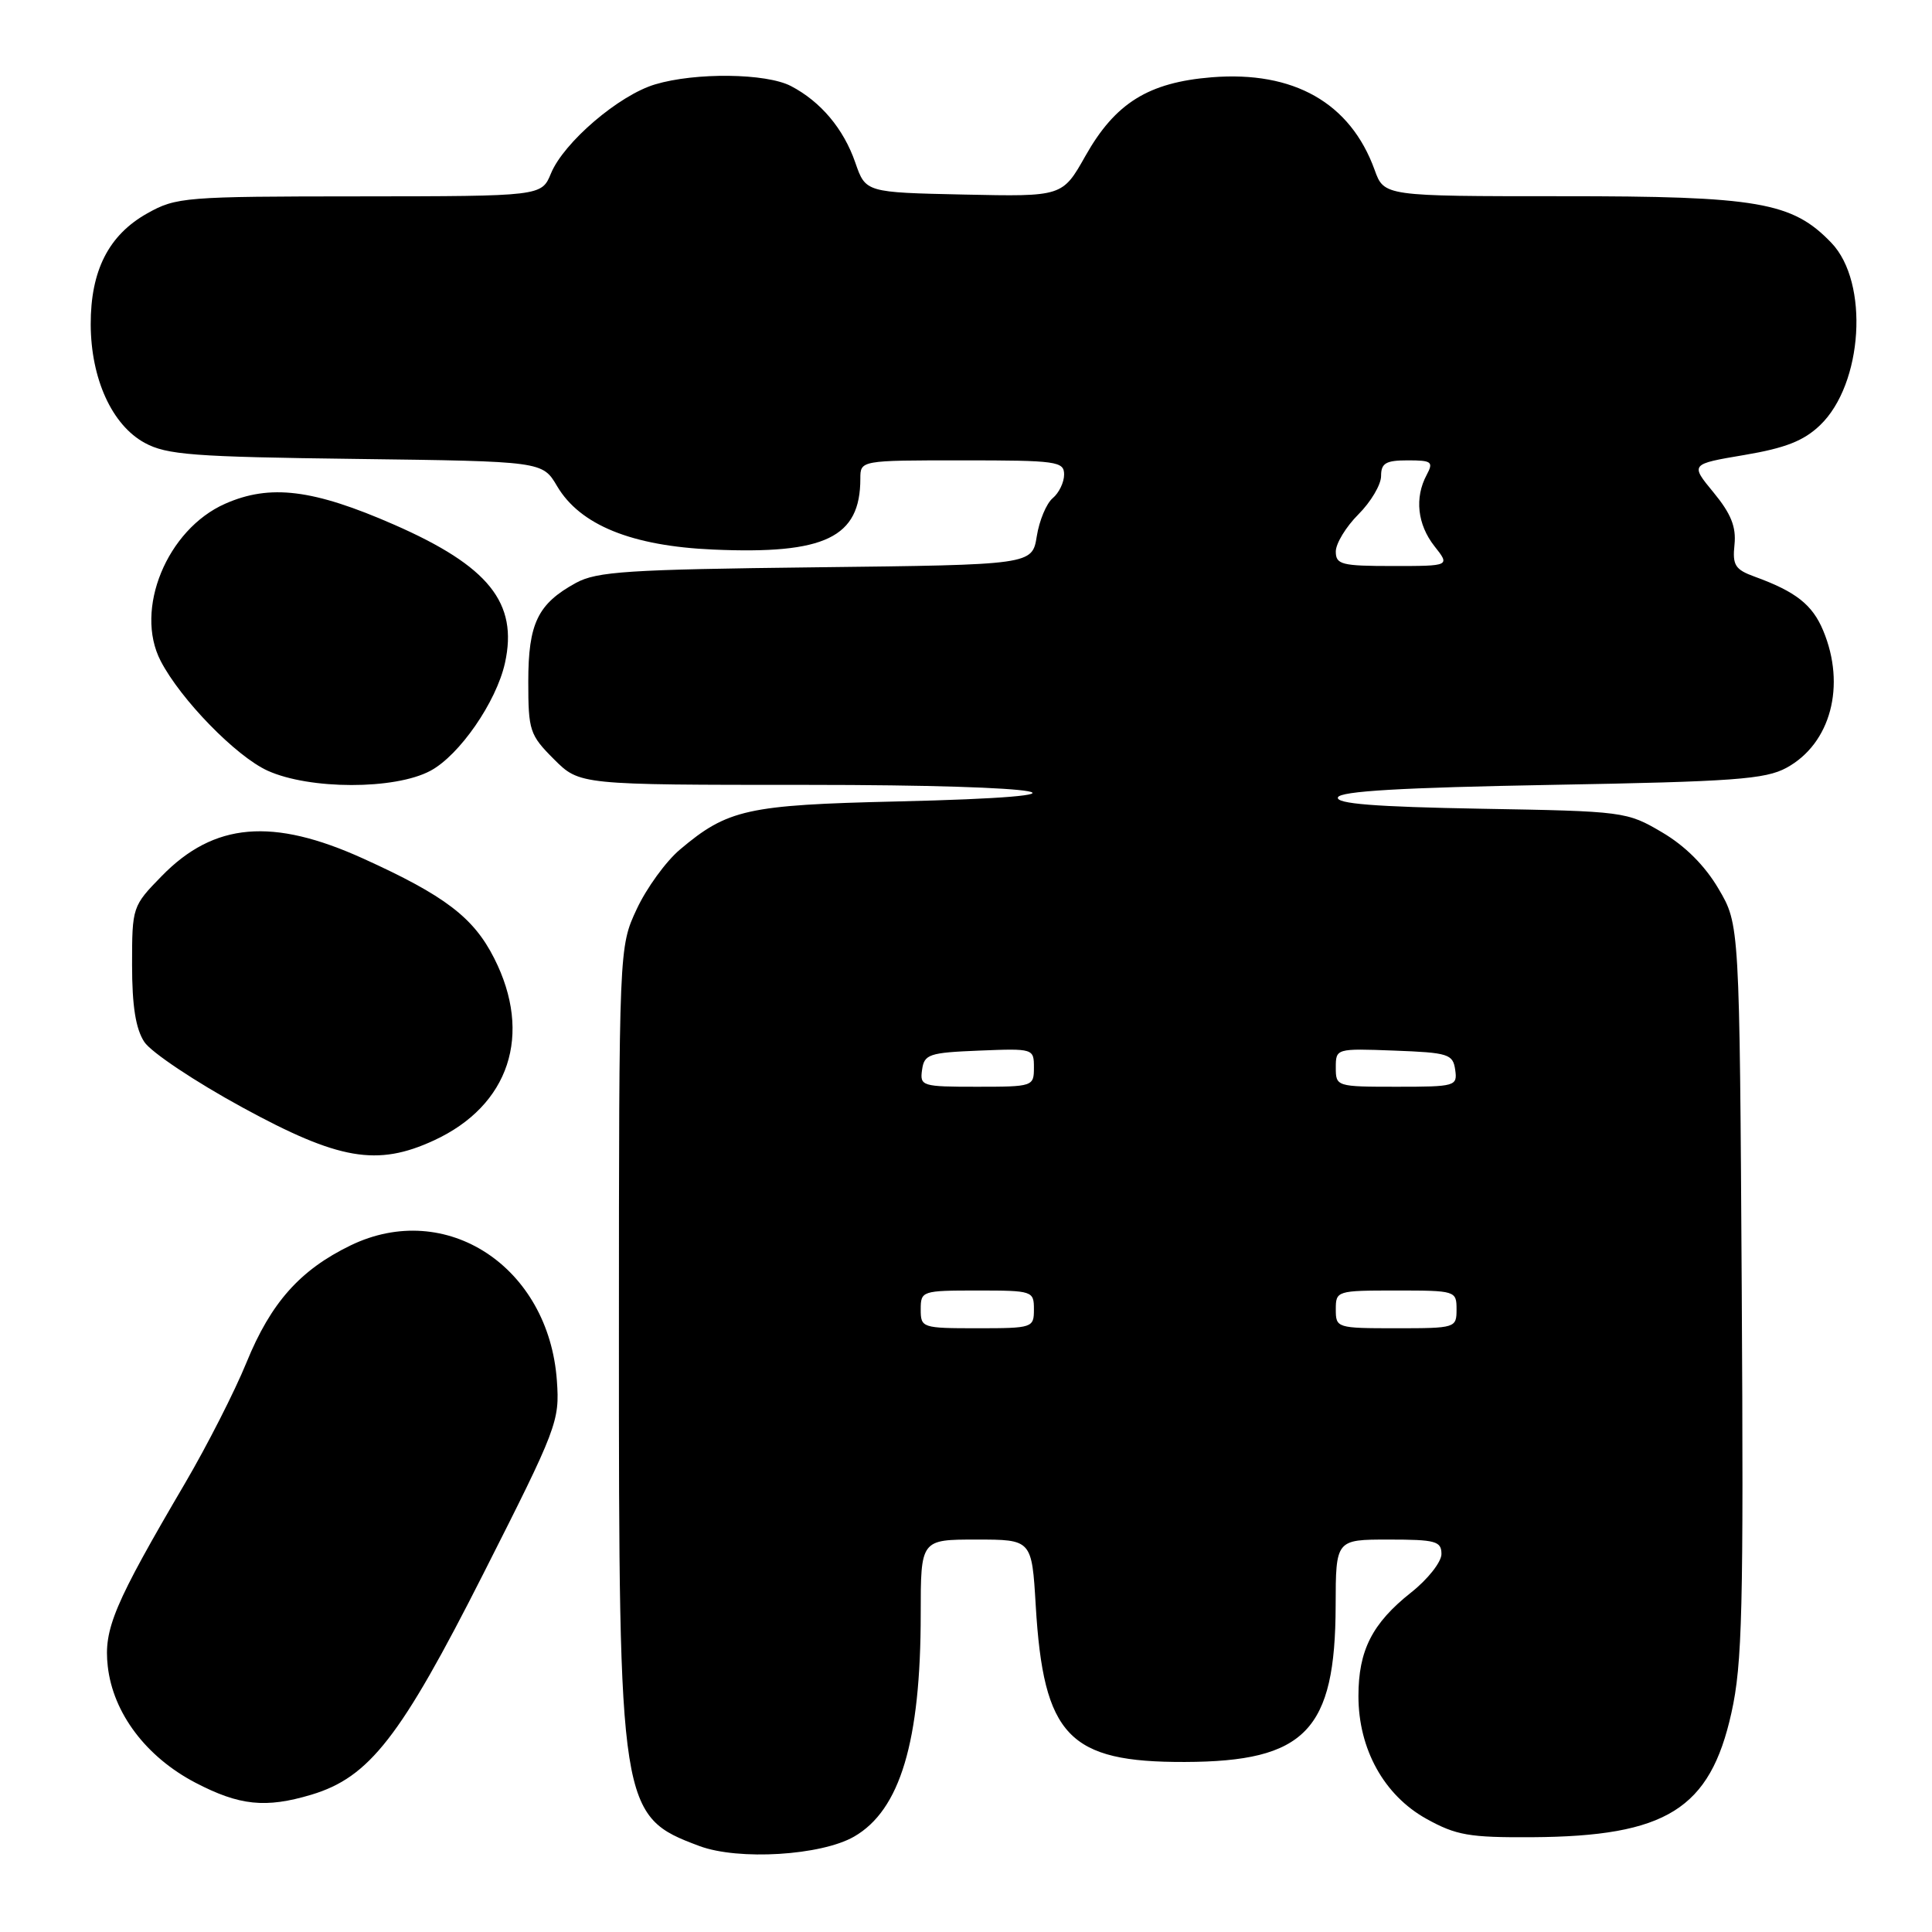 <?xml version="1.0" encoding="UTF-8" standalone="no"?>
<!DOCTYPE svg PUBLIC "-//W3C//DTD SVG 1.1//EN" "http://www.w3.org/Graphics/SVG/1.1/DTD/svg11.dtd" >
<svg xmlns="http://www.w3.org/2000/svg" xmlns:xlink="http://www.w3.org/1999/xlink" version="1.1" viewBox="0 0 256 256">
 <g >
 <path fill="currentColor"
d=" M 113.17 243.36 C 119.28 239.85 122.00 230.75 122.00 213.86 C 122.00 204.00 122.00 204.00 129.36 204.00 C 136.72 204.00 136.72 204.00 137.24 212.75 C 138.27 230.04 141.59 233.52 157.00 233.47 C 172.98 233.42 176.94 229.31 176.98 212.75 C 177.00 204.00 177.00 204.00 184.00 204.00 C 190.23 204.00 191.00 204.21 191.00 205.92 C 191.00 206.97 189.19 209.27 186.97 211.02 C 181.82 215.10 180.00 218.69 180.00 224.74 C 180.00 231.76 183.39 237.88 189.00 241.00 C 192.95 243.19 194.67 243.49 203.00 243.44 C 220.80 243.33 226.59 239.72 229.42 226.97 C 230.87 220.47 231.04 213.21 230.79 171.00 C 230.50 122.50 230.50 122.50 227.72 117.78 C 225.92 114.71 223.29 112.08 220.22 110.28 C 215.57 107.54 215.21 107.49 196.20 107.16 C 182.16 106.91 177.00 106.50 177.28 105.66 C 177.55 104.83 185.72 104.36 205.58 104.00 C 229.77 103.57 233.93 103.26 236.73 101.73 C 242.58 98.54 244.63 90.84 241.58 83.55 C 240.15 80.12 237.95 78.39 232.50 76.41 C 229.91 75.47 229.54 74.89 229.83 72.16 C 230.07 69.81 229.36 68.05 227.05 65.25 C 223.96 61.50 223.96 61.50 231.13 60.29 C 236.57 59.37 239.00 58.42 241.17 56.34 C 246.86 50.89 247.70 37.42 242.67 32.18 C 237.49 26.77 232.97 25.99 206.95 26.00 C 183.40 26.00 183.40 26.00 182.14 22.50 C 178.93 13.63 171.43 9.37 160.56 10.24 C 152.17 10.92 147.78 13.65 143.83 20.65 C 140.78 26.06 140.78 26.06 127.74 25.78 C 114.70 25.50 114.70 25.50 113.33 21.54 C 111.78 17.06 108.75 13.46 104.80 11.40 C 101.51 9.69 92.15 9.58 86.81 11.18 C 82.01 12.61 74.72 18.85 73.01 22.97 C 71.76 26.00 71.76 26.00 47.63 26.02 C 24.48 26.03 23.34 26.12 19.50 28.28 C 14.39 31.15 12.00 35.87 12.02 43.00 C 12.05 50.20 14.84 56.32 19.17 58.68 C 22.08 60.27 25.60 60.54 47.19 60.81 C 71.88 61.13 71.88 61.13 73.82 64.42 C 76.86 69.57 83.70 72.35 94.50 72.82 C 109.33 73.47 114.00 71.22 114.00 63.43 C 114.00 61.00 114.00 61.00 127.50 61.00 C 140.04 61.00 141.00 61.13 141.00 62.88 C 141.00 63.91 140.32 65.32 139.49 66.01 C 138.66 66.70 137.71 68.97 137.38 71.05 C 136.77 74.84 136.77 74.84 108.13 75.17 C 83.19 75.46 79.09 75.72 76.31 77.24 C 71.25 80.01 70.00 82.60 70.00 90.32 C 70.00 96.81 70.19 97.39 73.40 100.60 C 76.80 104.00 76.80 104.00 106.90 104.00 C 139.91 104.00 148.12 105.52 118.75 106.20 C 99.04 106.66 96.41 107.24 90.11 112.56 C 88.24 114.13 85.66 117.69 84.37 120.46 C 82.02 125.50 82.02 125.50 82.01 176.93 C 82.00 239.77 82.14 240.68 92.68 244.61 C 97.86 246.54 108.81 245.87 113.17 243.36 Z  M 41.25 237.81 C 48.95 235.50 53.07 230.21 64.06 208.50 C 73.85 189.17 74.17 188.31 73.79 182.95 C 72.72 167.84 59.10 158.90 46.46 165.02 C 39.76 168.27 35.90 172.60 32.66 180.54 C 31.10 184.37 27.44 191.55 24.54 196.50 C 15.11 212.57 13.72 215.86 14.28 220.80 C 14.98 226.99 19.35 232.79 25.88 236.21 C 31.73 239.26 35.19 239.62 41.25 237.81 Z  M 57.50 151.11 C 67.49 146.50 70.61 137.08 65.48 126.97 C 62.75 121.57 58.94 118.67 48.14 113.77 C 36.11 108.31 28.36 108.98 21.44 116.07 C 17.54 120.06 17.50 120.18 17.50 127.85 C 17.50 133.30 17.98 136.32 19.12 138.06 C 20.01 139.42 25.86 143.33 32.12 146.74 C 44.89 153.71 49.97 154.59 57.50 151.11 Z  M 57.02 102.14 C 60.87 100.09 65.76 93.03 66.91 87.85 C 68.67 79.89 64.77 75.02 52.22 69.52 C 41.49 64.82 35.78 64.12 29.83 66.75 C 22.12 70.16 17.76 80.78 21.29 87.58 C 23.93 92.68 31.28 100.22 35.46 102.12 C 41.02 104.64 52.30 104.66 57.02 102.14 Z  M 122.00 173.50 C 122.00 171.06 122.17 171.00 129.50 171.00 C 136.83 171.00 137.00 171.06 137.00 173.50 C 137.00 175.94 136.83 176.00 129.50 176.00 C 122.17 176.00 122.00 175.94 122.00 173.50 Z  M 177.00 173.50 C 177.00 171.04 177.13 171.00 185.00 171.00 C 192.87 171.00 193.00 171.04 193.00 173.50 C 193.00 175.96 192.87 176.00 185.00 176.00 C 177.13 176.00 177.00 175.96 177.00 173.50 Z  M 122.18 141.75 C 122.47 139.69 123.10 139.48 129.75 139.21 C 136.93 138.92 137.00 138.94 137.00 141.46 C 137.00 143.96 136.87 144.00 129.43 144.00 C 122.15 144.00 121.87 143.91 122.18 141.75 Z  M 177.00 141.46 C 177.00 138.93 177.04 138.92 184.75 139.21 C 191.92 139.48 192.52 139.67 192.82 141.75 C 193.13 143.92 192.87 144.00 185.07 144.00 C 177.09 144.00 177.00 143.97 177.00 141.46 Z  M 177.00 73.08 C 177.00 72.02 178.35 69.80 180.00 68.15 C 181.65 66.50 183.00 64.22 183.00 63.08 C 183.00 61.37 183.62 61.00 186.54 61.00 C 189.72 61.00 189.97 61.19 189.04 62.93 C 187.42 65.95 187.81 69.49 190.07 72.37 C 192.15 75.00 192.15 75.00 184.57 75.00 C 177.77 75.00 177.00 74.81 177.00 73.08 Z "/>
</g>
</svg>